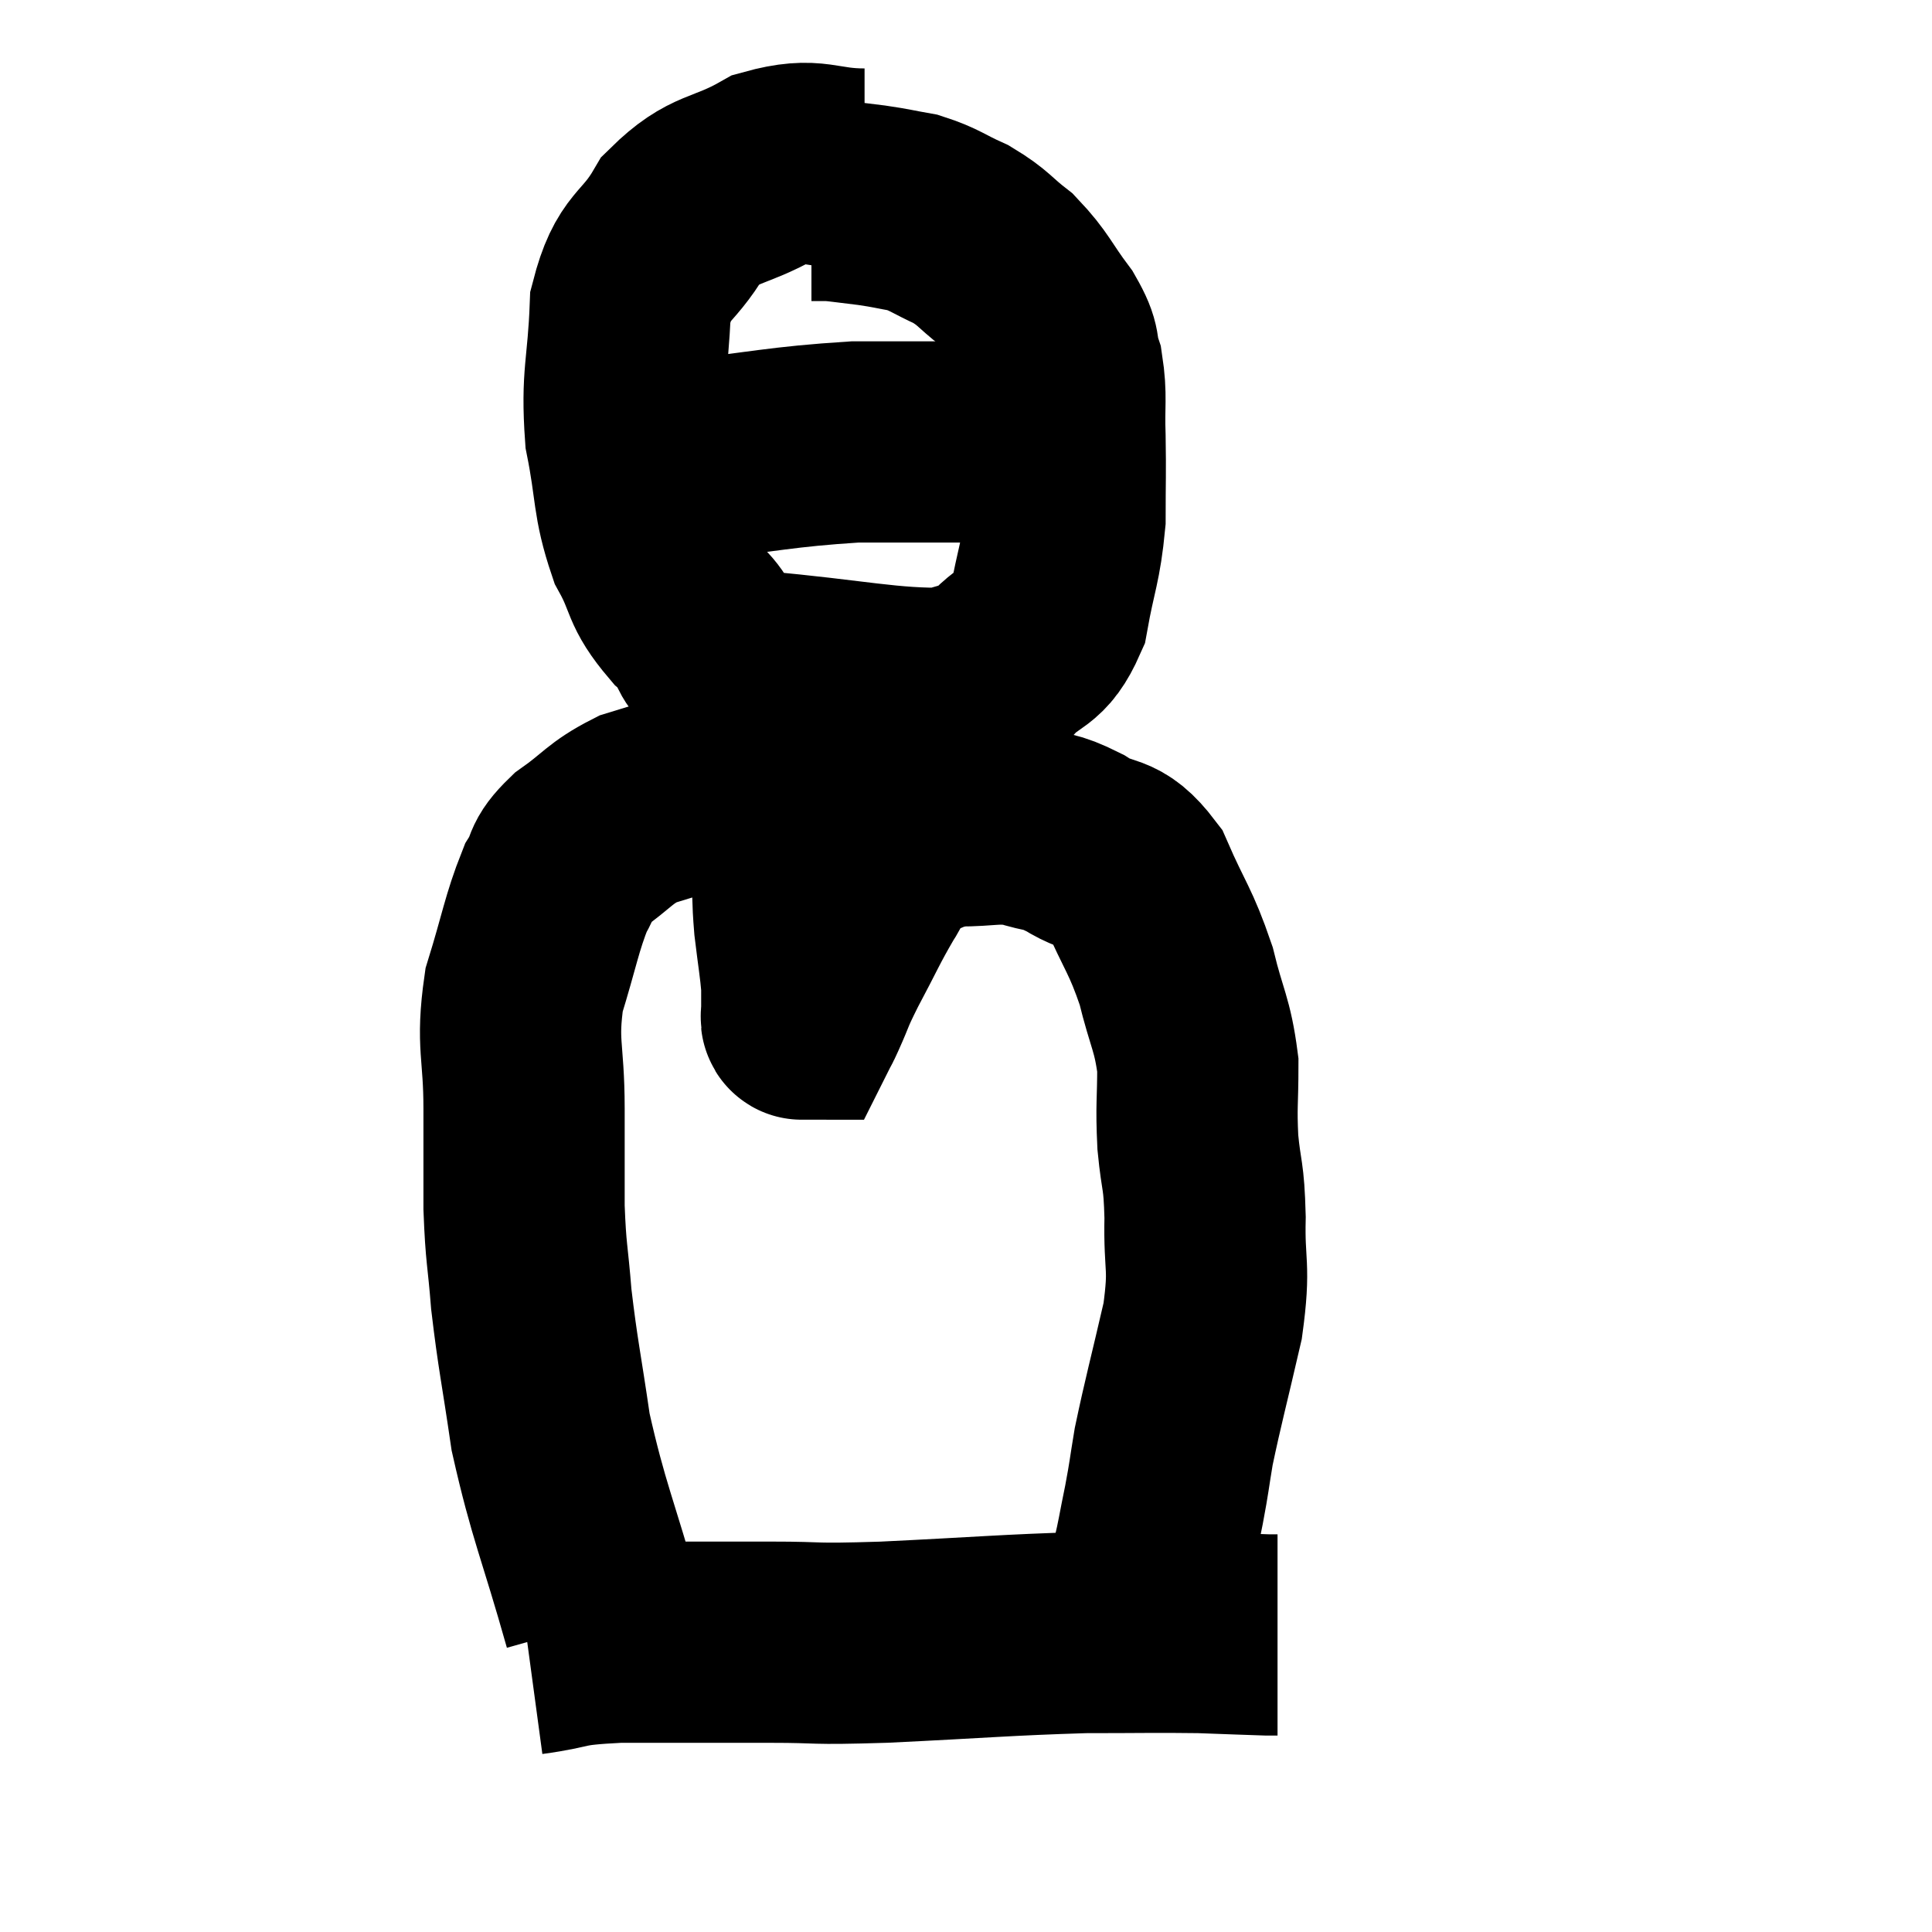 <svg width="48" height="48" viewBox="0 0 48 48" xmlns="http://www.w3.org/2000/svg"><path d="M 15 40.26 C 14.34 37.92, 14.13 37.575, 13.68 35.58 C 13.44 33.93, 13.365 33.675, 13.2 32.28 C 13.11 31.14, 13.065 31.185, 13.02 30 C 13.02 28.77, 13.02 28.89, 13.02 27.54 C 13.02 26.07, 12.825 25.965, 13.02 24.6 C 13.41 23.34, 13.455 22.95, 13.8 22.08 C 14.1 21.6, 13.89 21.615, 14.4 21.12 C 15.12 20.61, 15.135 20.46, 15.84 20.1 C 16.53 19.89, 16.71 19.83, 17.22 19.68 C 17.55 19.59, 17.565 19.485, 17.88 19.5 C 18.18 19.62, 18.15 19.47, 18.48 19.74 C 18.84 20.16, 18.9 20.13, 19.2 20.58 C 19.44 21.06, 19.545 20.94, 19.68 21.54 C 19.71 22.26, 19.68 22.245, 19.74 22.98 C 19.83 23.73, 19.875 23.955, 19.92 24.48 C 19.92 24.78, 19.92 24.87, 19.92 25.08 C 19.92 25.2, 19.89 25.32, 19.92 25.32 C 19.98 25.2, 19.875 25.44, 20.04 25.08 C 20.31 24.48, 20.205 24.63, 20.58 23.88 C 21.06 22.98, 21.12 22.8, 21.54 22.08 C 21.9 21.54, 21.705 21.39, 22.26 21 C 23.01 20.76, 22.965 20.64, 23.76 20.52 C 24.6 20.52, 24.705 20.415, 25.44 20.52 C 26.07 20.73, 26.01 20.595, 26.7 20.94 C 27.45 21.42, 27.57 21.075, 28.2 21.9 C 28.71 23.07, 28.83 23.1, 29.22 24.24 C 29.49 25.35, 29.625 25.425, 29.76 26.46 C 29.76 27.42, 29.715 27.435, 29.76 28.38 C 29.85 29.31, 29.91 29.13, 29.94 30.24 C 29.91 31.53, 30.075 31.395, 29.88 32.82 C 29.52 34.38, 29.4 34.8, 29.16 35.94 C 29.04 36.66, 29.055 36.66, 28.92 37.38 C 28.77 38.1, 28.755 38.28, 28.62 38.82 C 28.5 39.18, 28.44 39.36, 28.38 39.54 C 28.38 39.54, 28.38 39.54, 28.38 39.54 L 28.38 39.54" fill="none" stroke="black" stroke-width="5"></path><path d="M 13.14 41.1 C 14.25 40.95, 13.86 40.875, 15.36 40.8 C 17.25 40.8, 17.49 40.8, 19.14 40.8 C 20.55 40.8, 20.01 40.86, 21.96 40.8 C 24.45 40.68, 24.975 40.62, 26.94 40.56 C 28.38 40.56, 28.68 40.545, 29.82 40.56 C 30.66 40.59, 31.02 40.605, 31.5 40.62 C 31.62 40.62, 31.68 40.62, 31.74 40.62 L 31.74 40.62" fill="none" stroke="black" stroke-width="5"></path><path d="M 21.48 4.2 C 20.31 4.2, 20.28 3.885, 19.14 4.2 C 18.03 4.83, 17.79 4.605, 16.92 5.46 C 16.29 6.54, 16.005 6.285, 15.66 7.62 C 15.6 9.21, 15.435 9.33, 15.54 10.8 C 15.81 12.15, 15.705 12.39, 16.08 13.5 C 16.56 14.37, 16.365 14.445, 17.04 15.24 C 17.91 15.96, 17.145 16.215, 18.78 16.68 C 21.18 16.89, 22.065 17.13, 23.58 17.1 C 24.21 16.83, 24.225 17.025, 24.84 16.56 C 25.44 15.9, 25.635 16.155, 26.04 15.24 C 26.25 14.07, 26.355 13.995, 26.46 12.9 C 26.46 11.88, 26.475 11.79, 26.46 10.86 C 26.43 10.02, 26.505 9.87, 26.4 9.18 C 26.22 8.64, 26.4 8.73, 26.04 8.1 C 25.5 7.38, 25.5 7.23, 24.96 6.66 C 24.42 6.24, 24.45 6.165, 23.88 5.82 C 23.28 5.55, 23.235 5.46, 22.68 5.28 C 22.17 5.19, 22.17 5.175, 21.66 5.1 C 21.15 5.04, 20.97 5.01, 20.64 4.98 C 20.49 4.98, 20.46 4.98, 20.34 4.98 L 20.16 4.98" fill="none" stroke="black" stroke-width="5"></path><path d="M 16.86 11.46 C 19.05 11.22, 19.365 11.1, 21.24 10.98 C 22.8 10.98, 23.13 10.98, 24.36 10.98 C 25.26 10.98, 25.575 10.965, 26.16 10.98 C 26.43 11.01, 26.565 11.025, 26.7 11.04 C 26.7 11.04, 26.7 11.04, 26.7 11.04 L 26.7 11.04" fill="none" stroke="black" stroke-width="5"></path></svg>